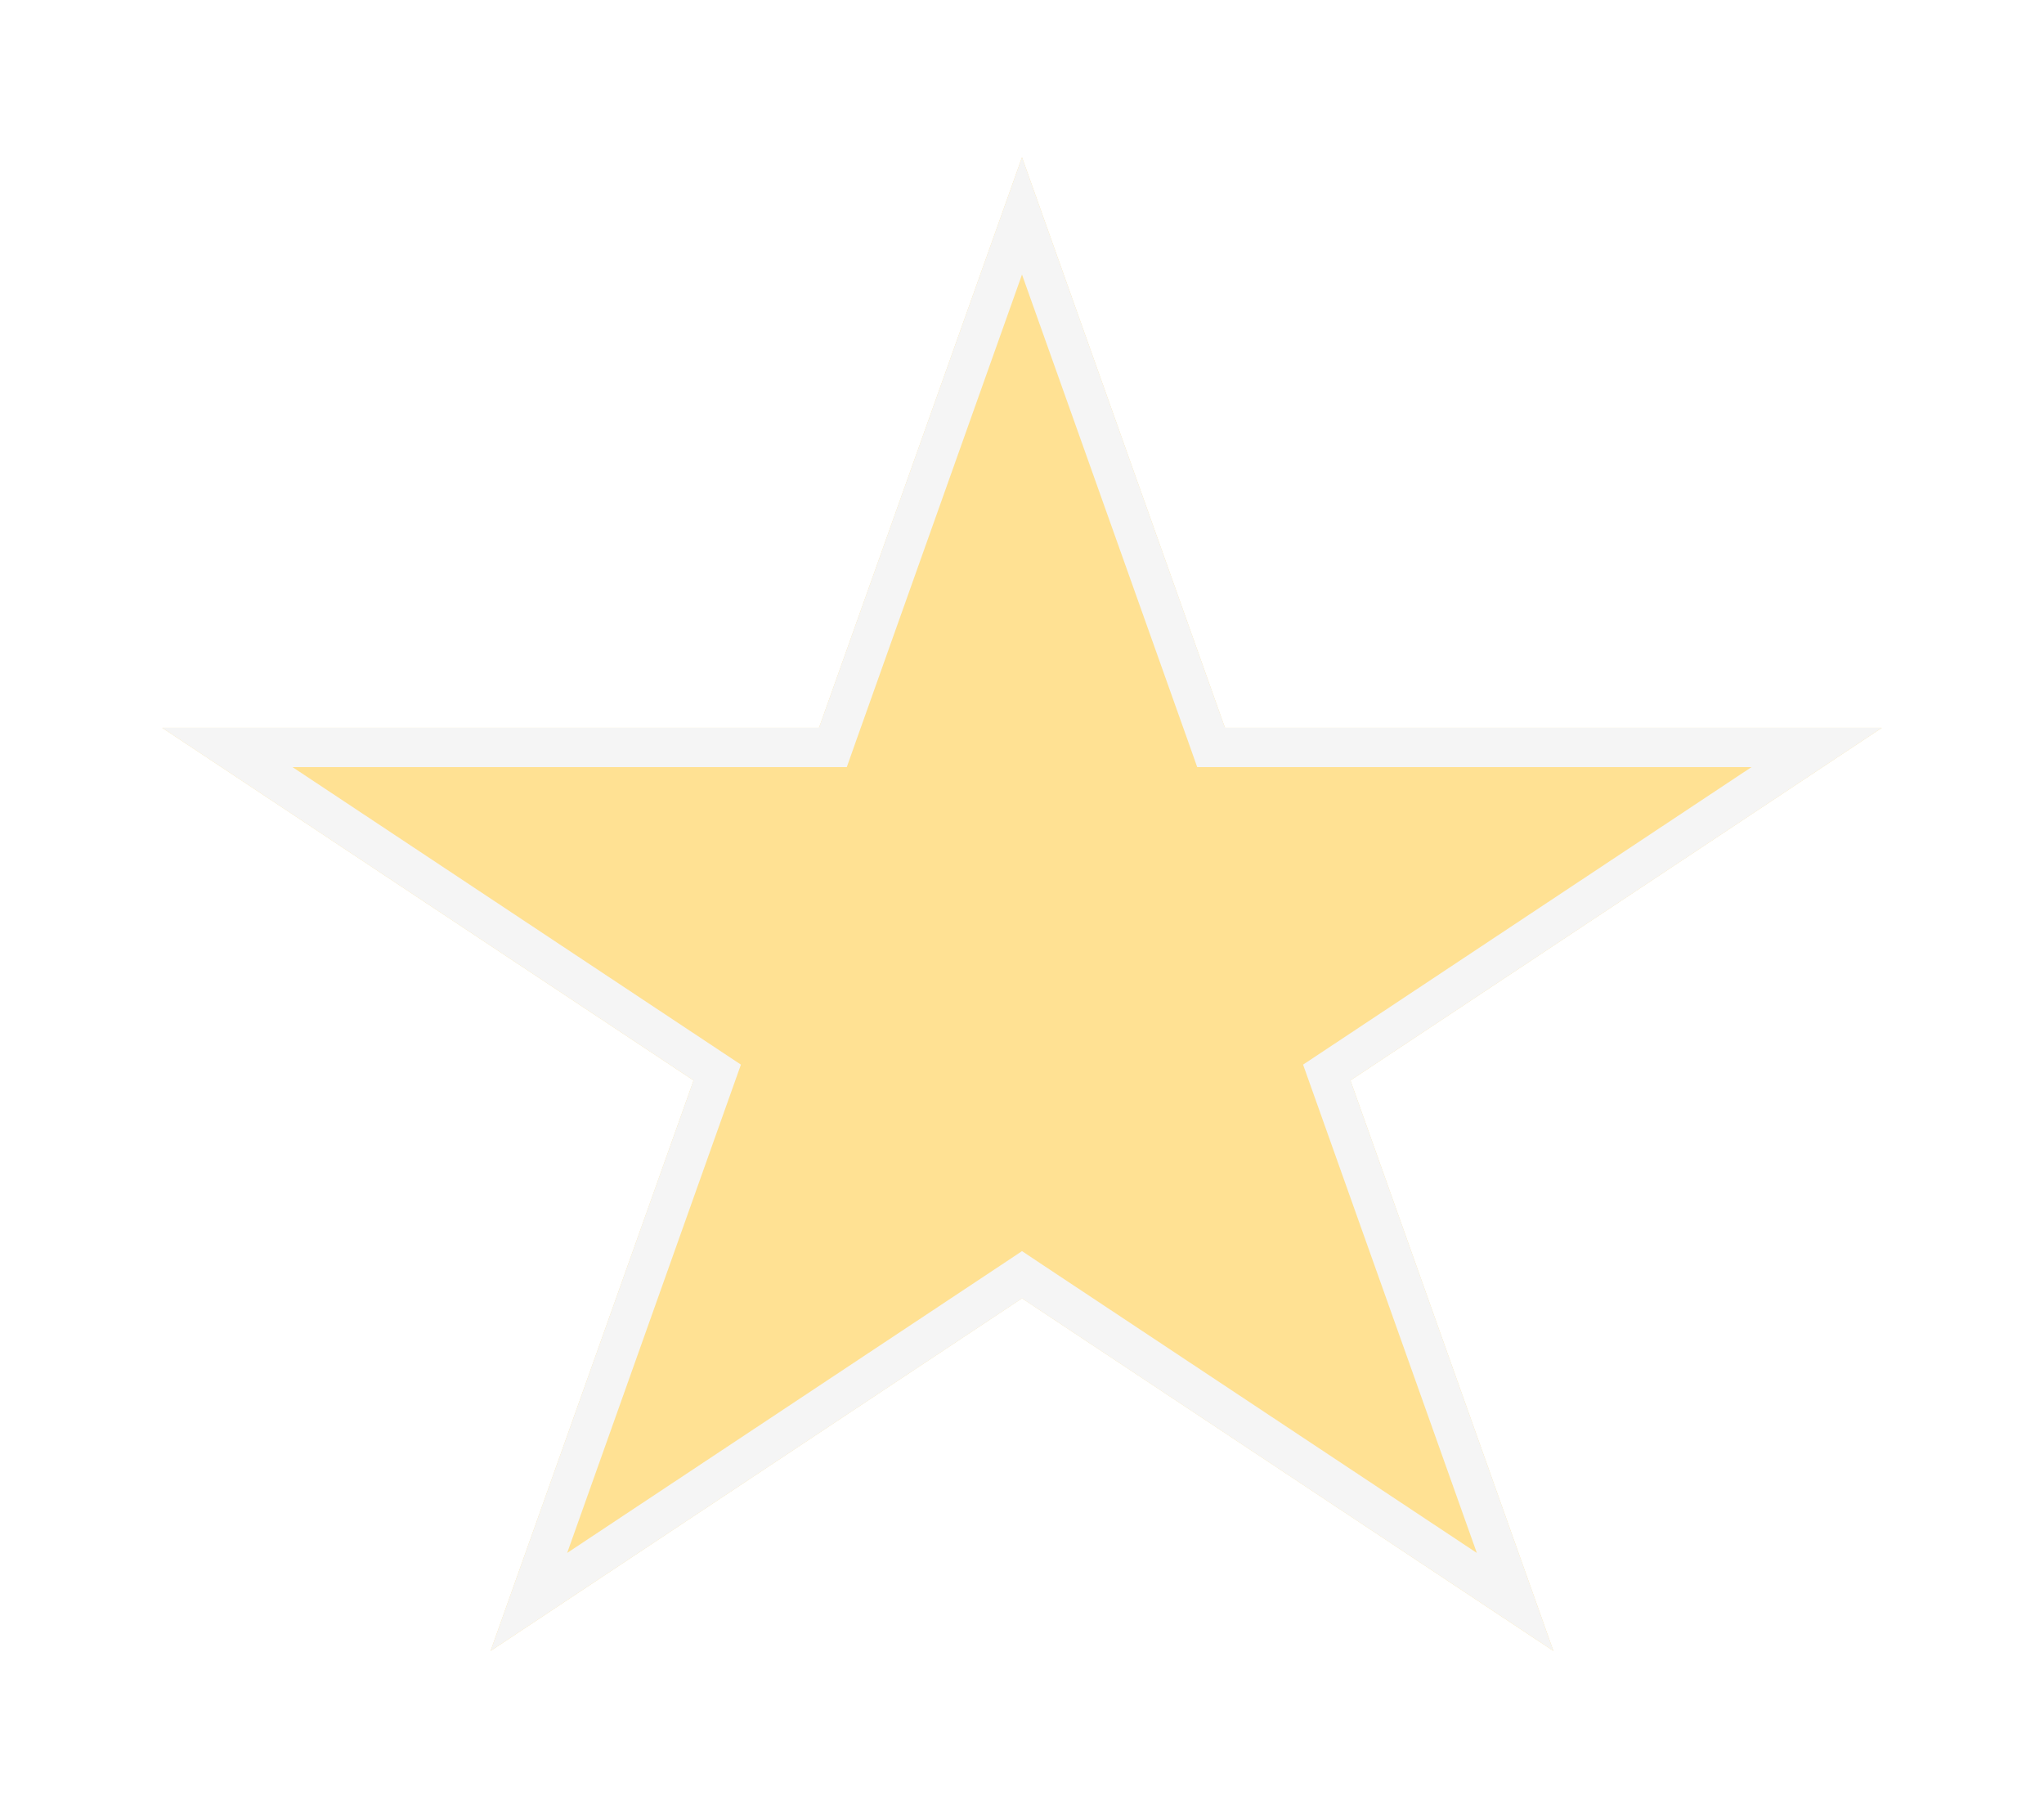 <svg width="52" height="46" viewBox="0 0 52 46" fill="none" xmlns="http://www.w3.org/2000/svg">
<g filter="url(#filter0_d)">
<path d="M26 0L31.164 14.511H47.874L34.355 23.479L39.519 37.989L26 29.021L12.481 37.989L17.645 23.479L4.126 14.511H20.836L26 0Z" fill="#FFE193"/>
<path d="M26 1.491L30.693 14.678L30.811 15.011H31.164H46.216L34.079 23.062L33.753 23.278L33.884 23.646L38.545 36.743L26.276 28.605L26 28.421L25.724 28.605L13.455 36.743L18.116 23.646L18.247 23.278L17.921 23.062L5.784 15.011H20.836H21.189L21.307 14.678L26 1.491Z" stroke="#F5F5F5"/>
</g>
<defs>
<filter id="filter0_d" x="0.126" y="0" width="51.749" height="45.989" filterUnits="userSpaceOnUse" color-interpolation-filters="sRGB">
<feFlood flood-opacity="0" result="BackgroundImageFix"/>
<feColorMatrix in="SourceAlpha" type="matrix" values="0 0 0 0 0 0 0 0 0 0 0 0 0 0 0 0 0 0 127 0"/>
<feOffset dy="4"/>
<feGaussianBlur stdDeviation="2"/>
<feColorMatrix type="matrix" values="0 0 0 0 0 0 0 0 0 0 0 0 0 0 0 0 0 0 0.15 0"/>
<feBlend mode="normal" in2="BackgroundImageFix" result="effect1_dropShadow"/>
<feBlend mode="normal" in="SourceGraphic" in2="effect1_dropShadow" result="shape"/>
</filter>
</defs>
</svg>
